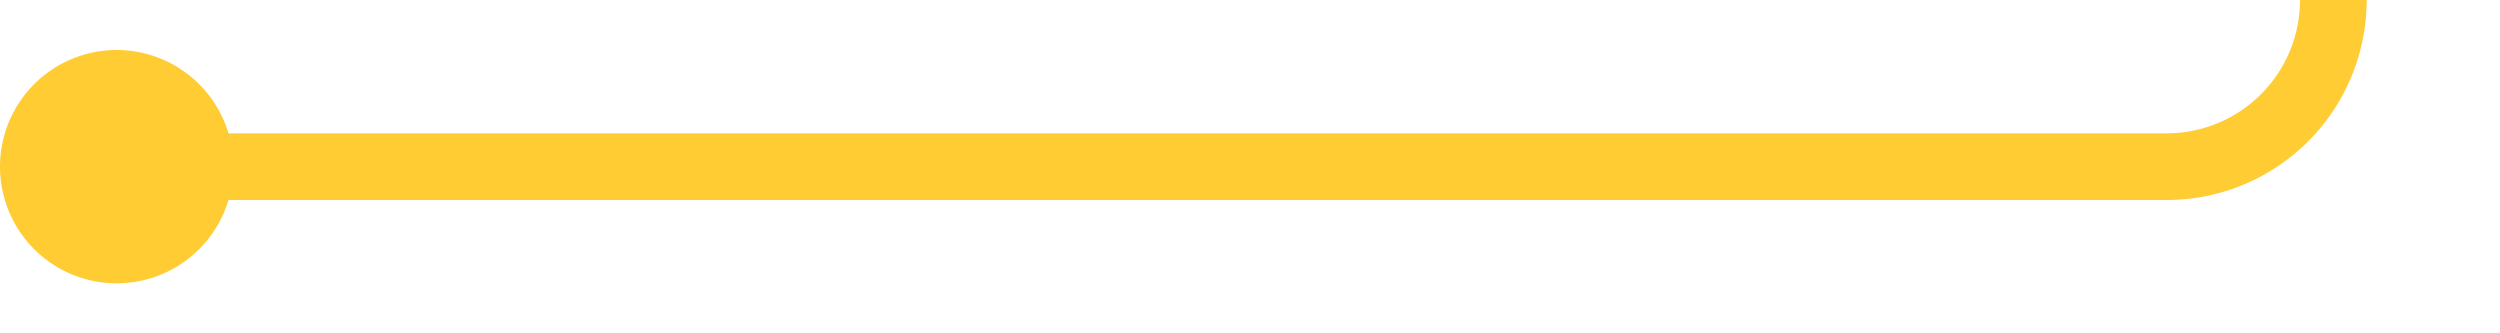 ﻿<?xml version="1.0" encoding="utf-8"?>
<svg version="1.1" xmlns:xlink="http://www.w3.org/1999/xlink" width="75px" height="10px" preserveAspectRatio="xMinYMid meet" viewBox="1630 721  75 8" xmlns="http://www.w3.org/2000/svg">
  <path d="M 1632 725  L 1695 725  A 5 5 0 0 0 1700 720 L 1700 652  A 5 5 0 0 1 1705 647 L 1716 647  " stroke-width="2" stroke="#ffcc33" fill="none" />
  <path d="M 1633.5 721.5  A 3.5 3.5 0 0 0 1630 725 A 3.5 3.5 0 0 0 1633.5 728.5 A 3.5 3.5 0 0 0 1637 725 A 3.5 3.5 0 0 0 1633.5 721.5 Z M 1714.5 643.5  A 3.5 3.5 0 0 0 1711 647 A 3.5 3.5 0 0 0 1714.5 650.5 A 3.5 3.5 0 0 0 1718 647 A 3.5 3.5 0 0 0 1714.5 643.5 Z " fill-rule="nonzero" fill="#ffcc33" stroke="none" />
</svg>